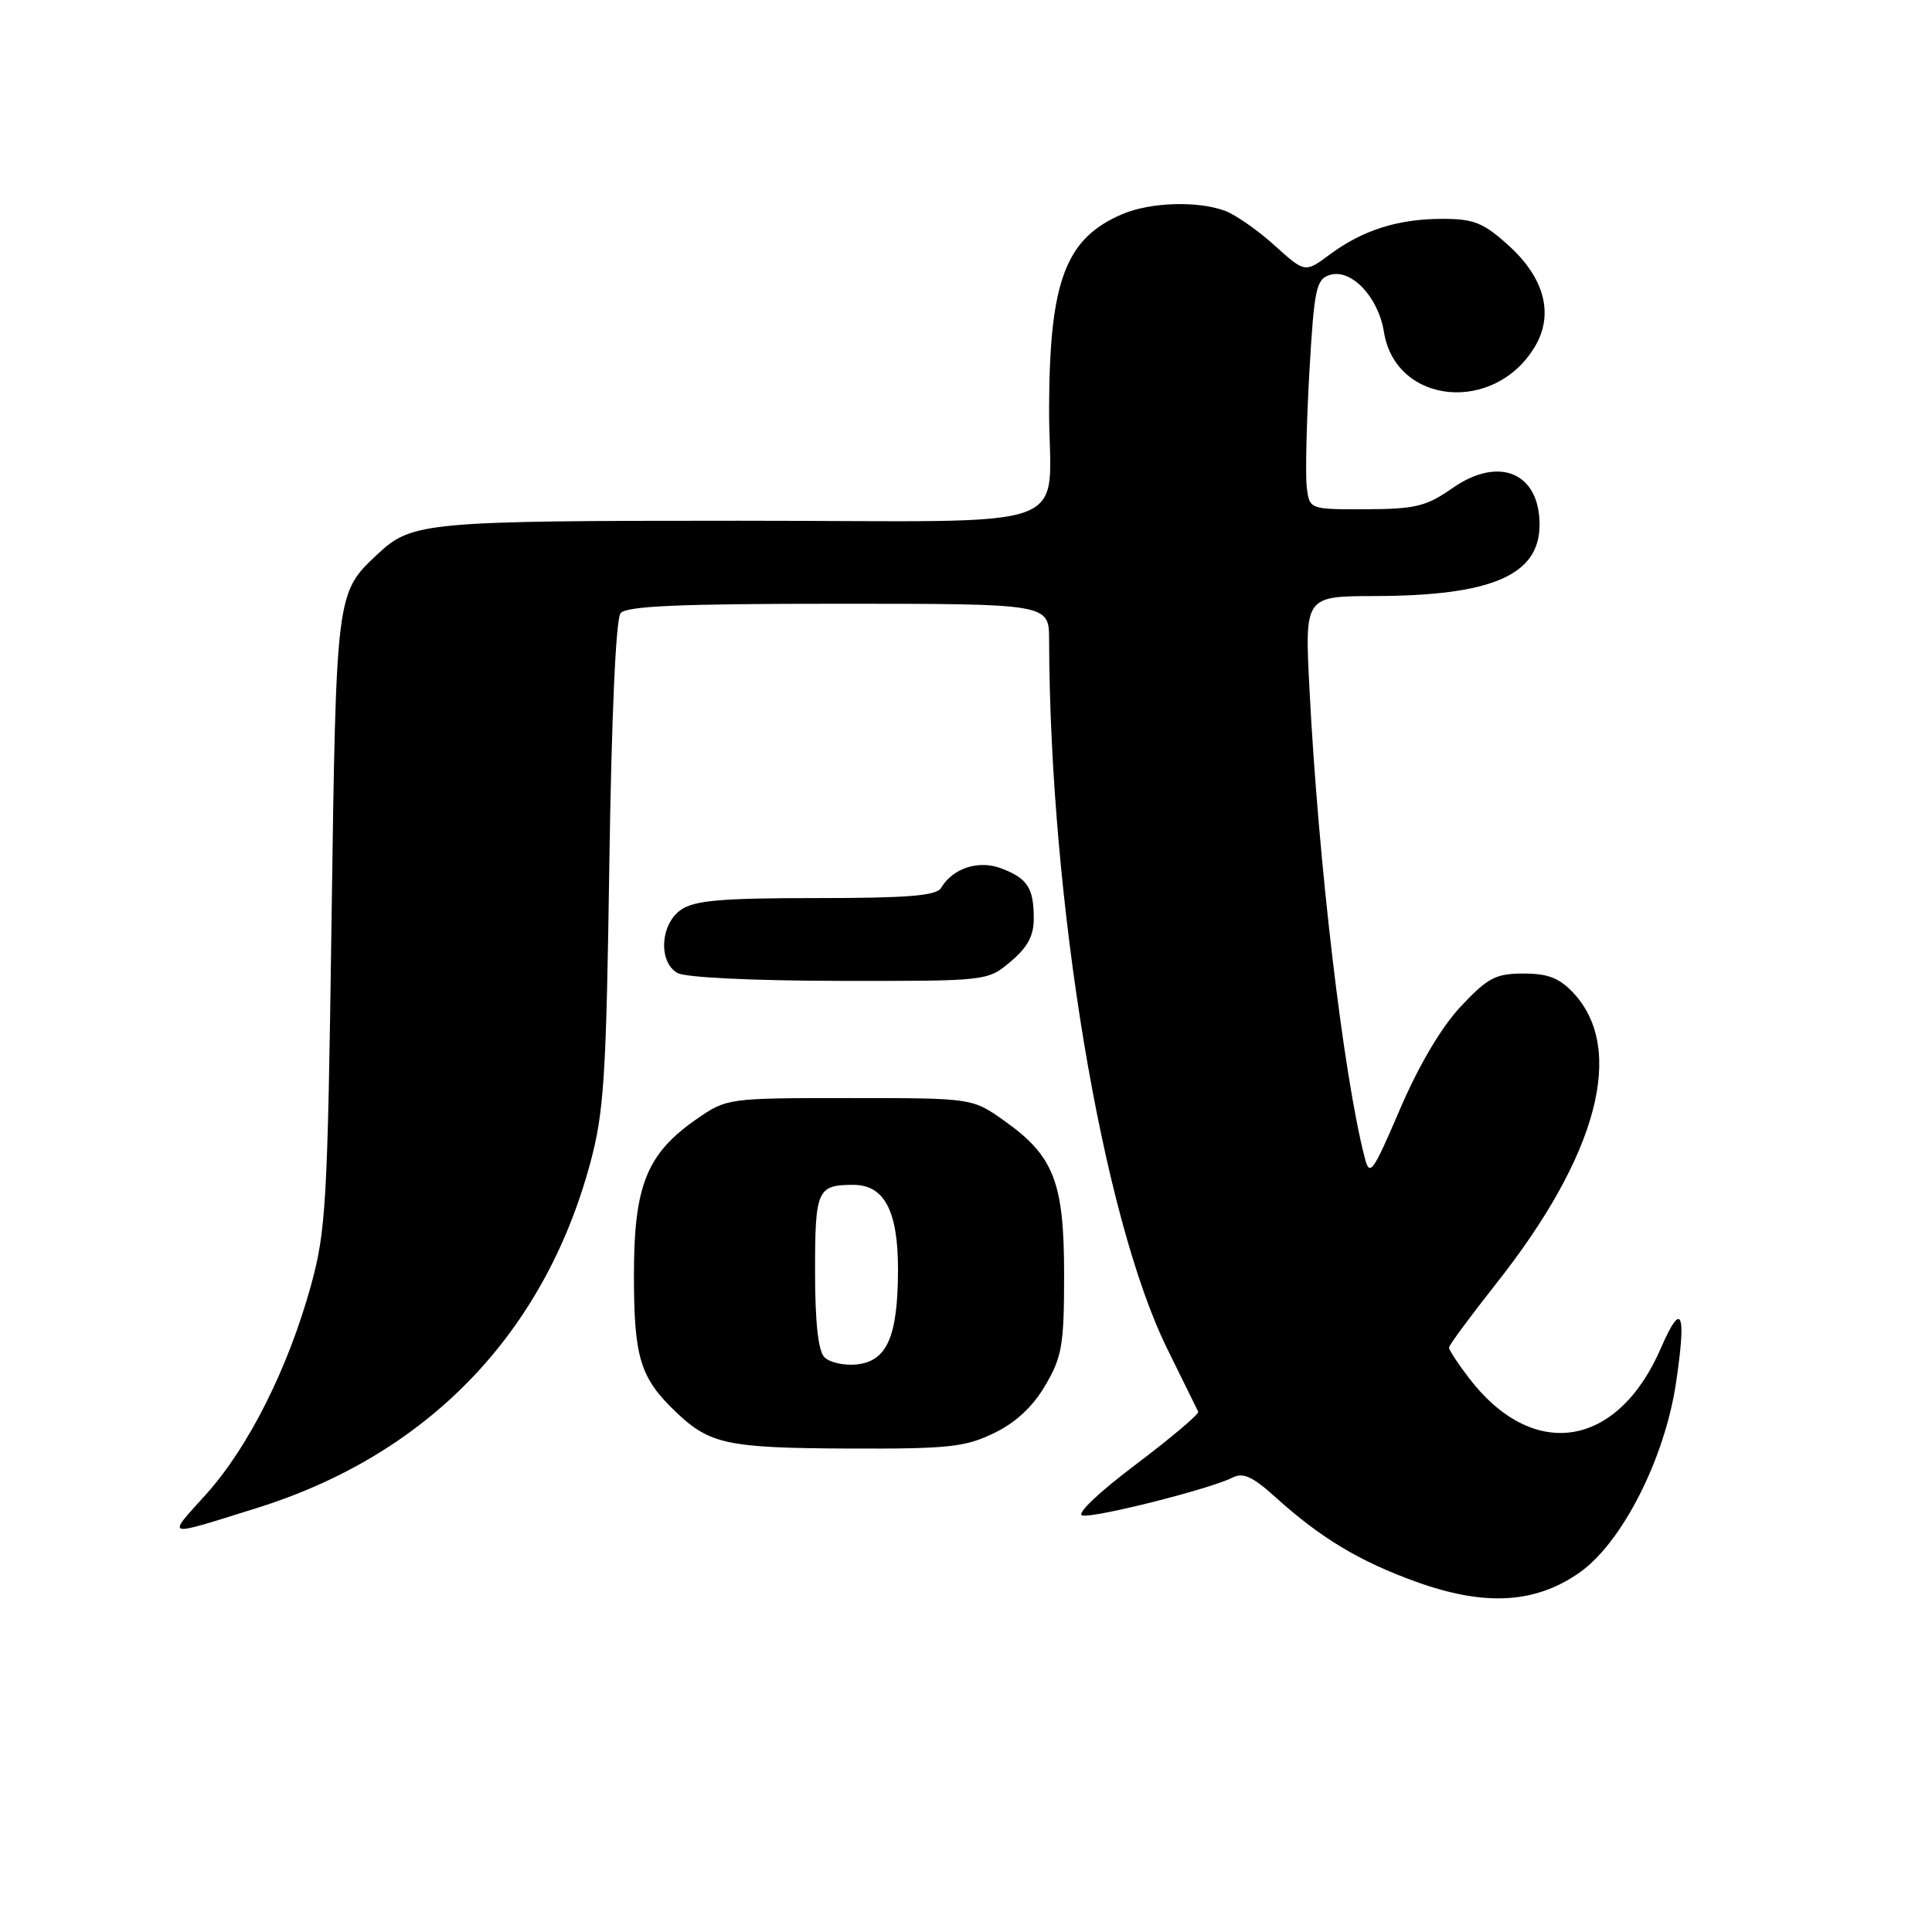 <?xml version="1.0" encoding="UTF-8" standalone="no"?>
<!DOCTYPE svg PUBLIC "-//W3C//DTD SVG 1.1//EN" "http://www.w3.org/Graphics/SVG/1.1/DTD/svg11.dtd" >
<svg xmlns="http://www.w3.org/2000/svg" xmlns:xlink="http://www.w3.org/1999/xlink" version="1.1" viewBox="0 0 256 256">
 <g >
 <path fill="currentColor"
d=" M 209.29 208.38 C 214.92 204.43 220.58 193.31 222.08 183.24 C 223.49 173.77 222.83 172.27 220.08 178.63 C 214.31 191.95 203.09 193.67 194.61 182.55 C 193.17 180.67 192.00 178.88 192.00 178.56 C 192.00 178.25 194.83 174.42 198.28 170.05 C 211.67 153.12 215.42 139.06 208.53 131.62 C 206.64 129.59 205.14 129.00 201.88 129.00 C 198.19 129.00 197.14 129.55 193.58 133.34 C 191.01 136.07 188.02 141.12 185.52 146.94 C 181.85 155.49 181.49 155.98 180.82 153.35 C 177.99 142.36 174.68 114.25 173.51 91.25 C 172.88 79.00 172.88 79.00 182.19 78.98 C 197.70 78.94 204.00 76.20 204.00 69.52 C 204.00 62.63 198.62 60.37 192.47 64.67 C 189.00 67.10 187.56 67.45 181.00 67.48 C 173.50 67.50 173.50 67.50 173.15 64.50 C 172.96 62.85 173.12 56.00 173.50 49.29 C 174.13 38.31 174.40 37.01 176.18 36.44 C 179.03 35.54 182.63 39.32 183.38 43.99 C 184.93 53.65 198.09 54.89 203.41 45.88 C 205.92 41.63 204.65 36.82 199.89 32.52 C 196.56 29.51 195.29 29.00 191.15 29.00 C 185.25 29.00 180.58 30.48 176.21 33.72 C 172.92 36.16 172.92 36.16 168.91 32.54 C 166.70 30.54 163.76 28.48 162.38 27.96 C 158.78 26.59 152.46 26.78 148.72 28.37 C 141.20 31.58 139.07 37.18 139.01 54.00 C 138.95 70.93 144.24 69.00 97.95 69.00 C 56.64 69.00 54.59 69.18 50.15 73.32 C 44.50 78.58 44.55 78.25 43.93 122.00 C 43.41 159.48 43.20 163.09 41.19 170.38 C 38.17 181.31 32.93 191.75 27.32 197.99 C 22.06 203.83 21.59 203.70 33.91 199.86 C 56.58 192.81 72.07 176.83 78.20 154.15 C 80.03 147.38 80.33 142.81 80.74 114.50 C 81.03 94.98 81.60 82.01 82.23 81.25 C 83.00 80.30 90.03 80.00 111.12 80.00 C 139.00 80.00 139.00 80.00 139.01 84.75 C 139.12 119.62 146.05 161.23 154.66 178.71 C 156.77 183.00 158.62 186.75 158.77 187.06 C 158.92 187.36 155.19 190.51 150.49 194.06 C 145.55 197.78 142.56 200.63 143.42 200.81 C 145.04 201.16 160.41 197.28 163.31 195.79 C 164.71 195.07 165.98 195.65 169.01 198.39 C 174.99 203.79 180.12 206.88 187.63 209.59 C 196.74 212.87 203.40 212.50 209.29 208.38 Z  M 131.70 189.90 C 134.59 188.51 136.86 186.39 138.51 183.57 C 140.73 179.78 141.00 178.20 141.00 168.90 C 141.00 156.63 139.65 153.17 133.06 148.50 C 128.83 145.50 128.83 145.50 112.58 145.50 C 96.46 145.50 96.30 145.52 92.34 148.26 C 85.69 152.87 84.00 157.07 84.00 168.94 C 84.00 179.96 84.82 182.60 89.66 187.19 C 94.07 191.37 96.44 191.87 112.43 191.94 C 125.63 191.99 127.87 191.76 131.70 189.90 Z  M 133.92 127.41 C 136.17 125.52 137.00 123.97 136.98 121.66 C 136.97 117.65 136.14 116.38 132.66 115.06 C 129.67 113.92 126.24 115.04 124.70 117.65 C 124.08 118.69 120.34 119.00 108.17 119.00 C 95.56 119.00 92.01 119.31 90.22 120.56 C 87.49 122.47 87.21 127.44 89.75 128.92 C 90.77 129.52 99.68 129.95 111.17 129.97 C 130.85 130.00 130.85 130.00 133.92 127.41 Z  M 109.25 179.85 C 108.41 179.01 108.00 175.21 108.00 168.41 C 108.00 157.65 108.29 157.00 113.08 157.00 C 117.18 157.00 119.00 160.46 118.99 168.25 C 118.97 177.14 117.54 180.39 113.47 180.80 C 111.83 180.96 109.93 180.53 109.25 179.85 Z "/>
</g>
</svg>